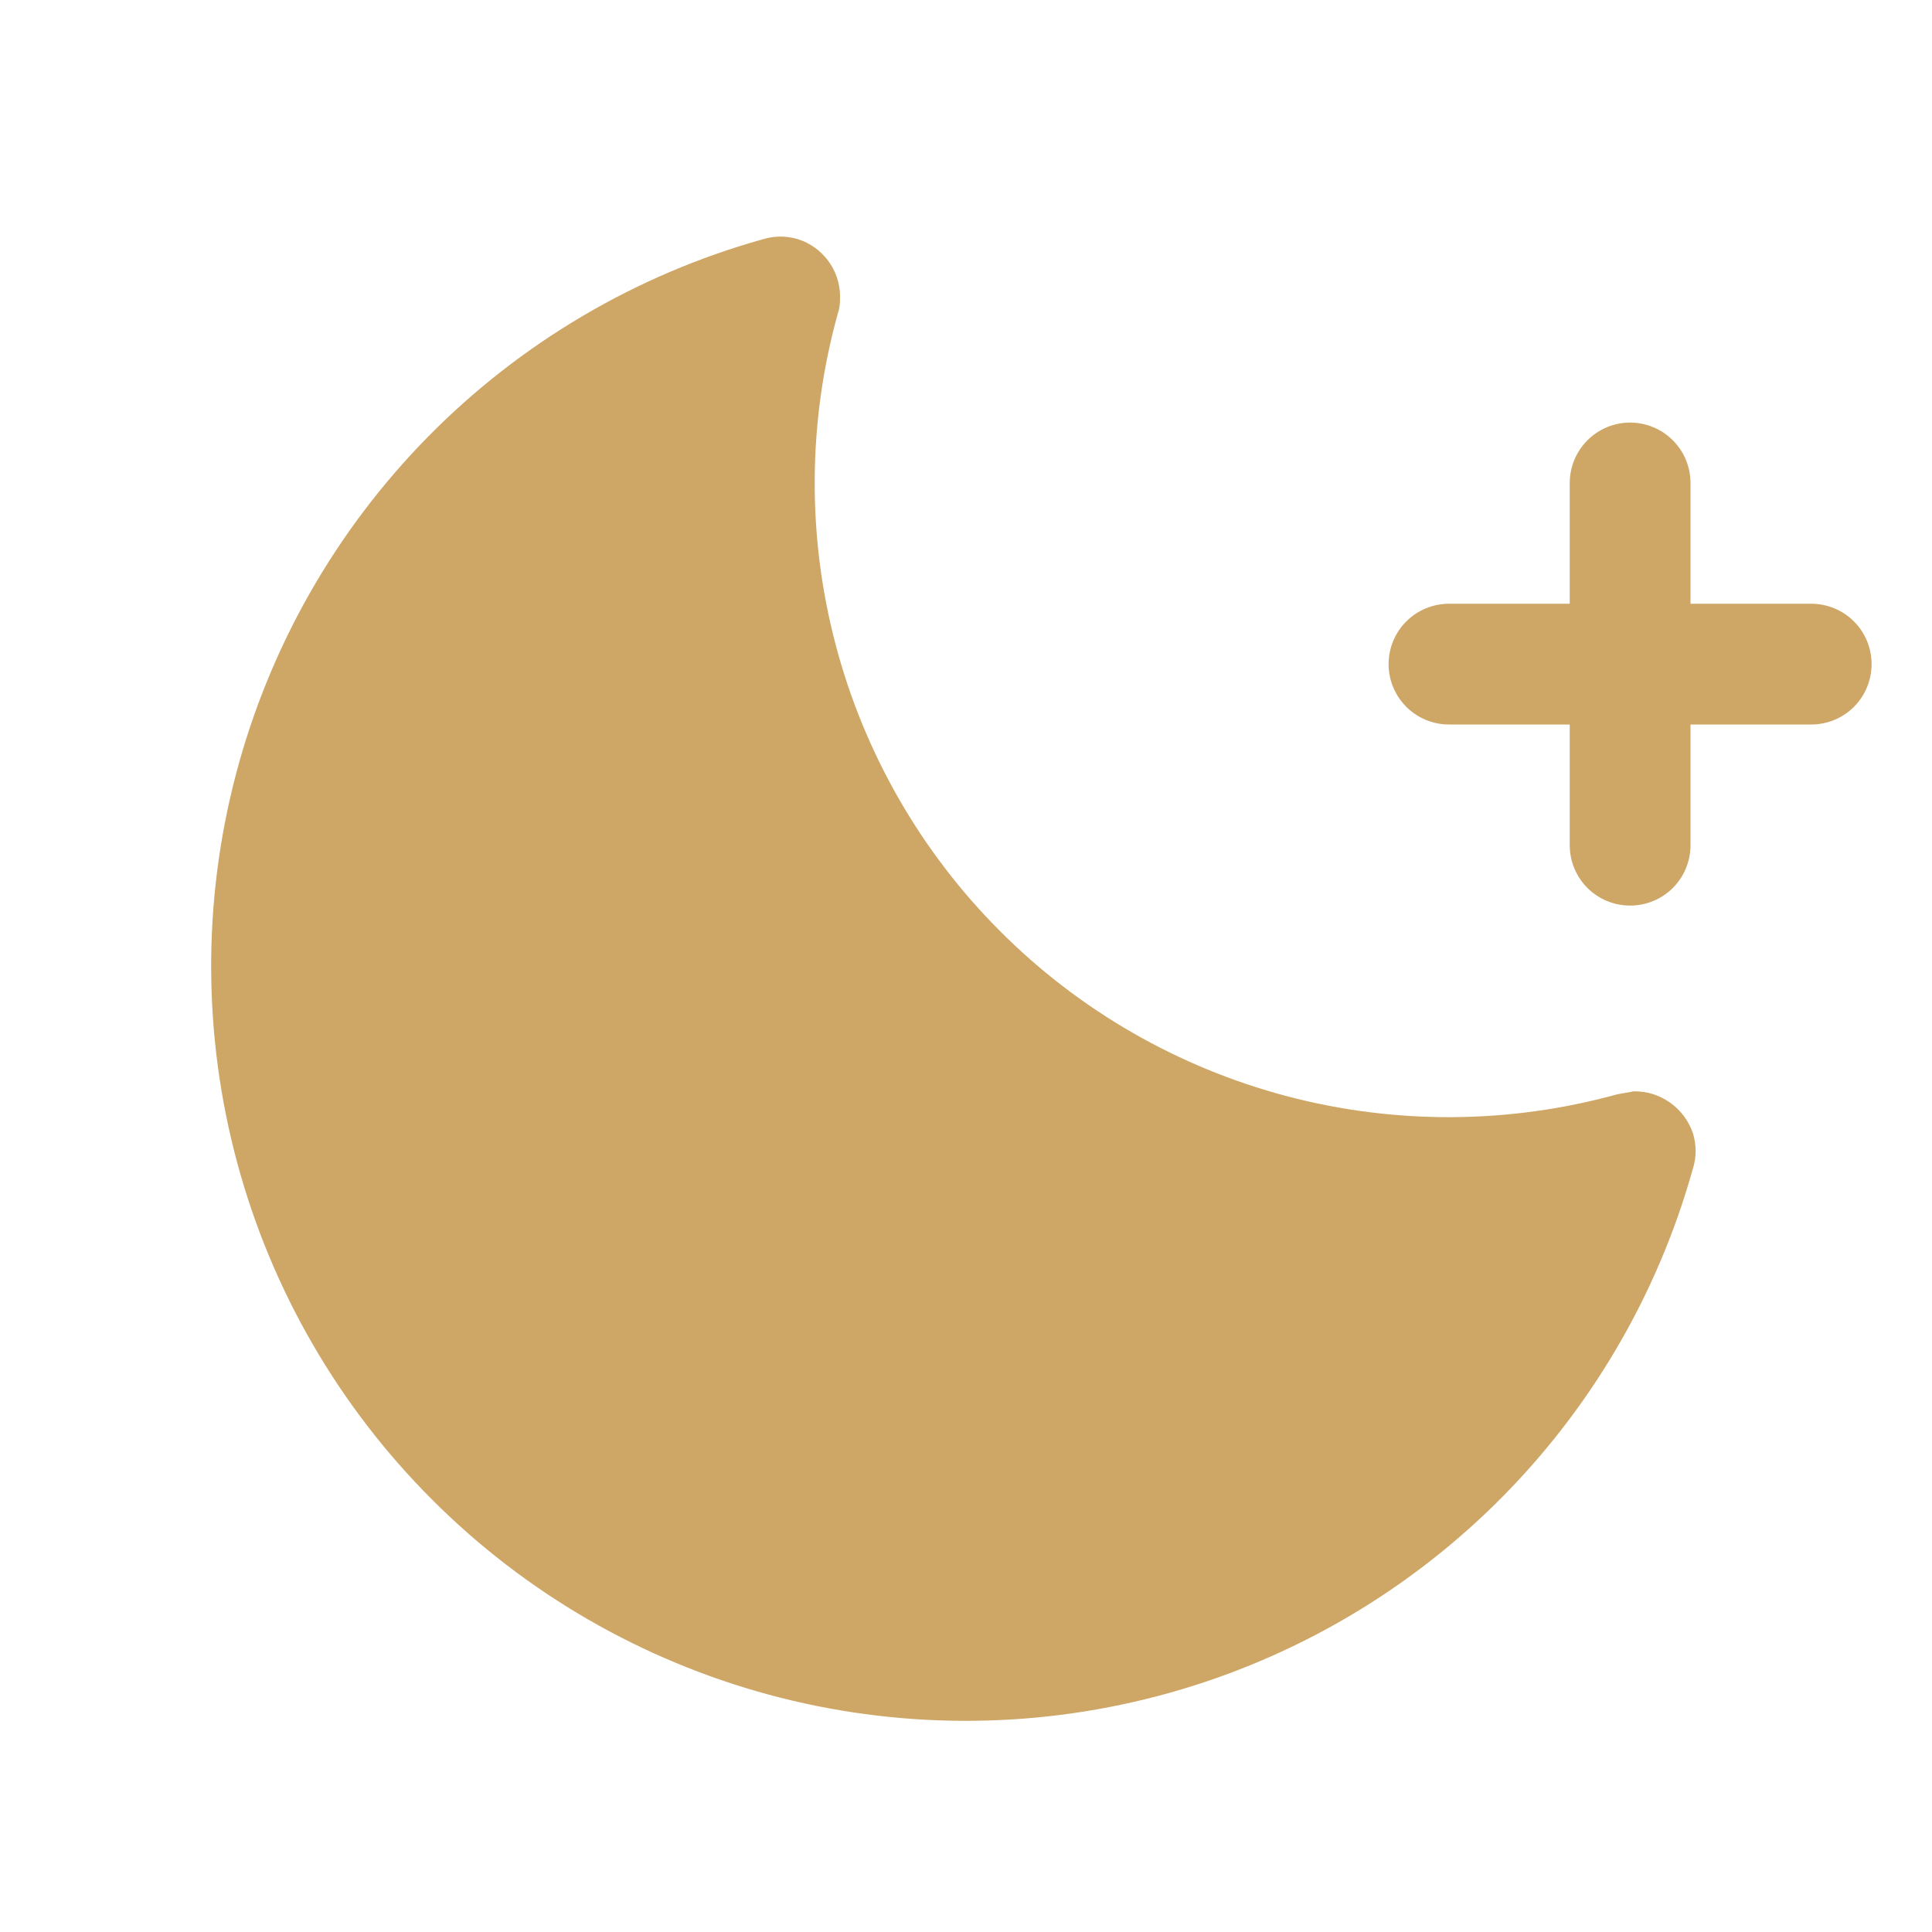 <svg width="22" height="22" viewBox="0 0 22 22" fill="none" xmlns="http://www.w3.org/2000/svg">
<path d="M20.625 6.875H19.25V5.5C19.25 5.318 19.178 5.143 19.049 5.014C18.92 4.885 18.745 4.812 18.562 4.812C18.38 4.812 18.205 4.885 18.076 5.014C17.947 5.143 17.875 5.318 17.875 5.5V6.875H16.5C16.318 6.875 16.143 6.947 16.014 7.076C15.885 7.205 15.812 7.38 15.812 7.562C15.812 7.745 15.885 7.92 16.014 8.049C16.143 8.178 16.318 8.25 16.5 8.25H17.875V9.625C17.875 9.807 17.947 9.982 18.076 10.111C18.205 10.24 18.38 10.312 18.562 10.312C18.745 10.312 18.92 10.24 19.049 10.111C19.178 9.982 19.25 9.807 19.25 9.625V8.25H20.625C20.807 8.25 20.982 8.178 21.111 8.049C21.24 7.92 21.312 7.745 21.312 7.562C21.312 7.38 21.24 7.205 21.111 7.076C20.982 6.947 20.807 6.875 20.625 6.875Z" fill="#CEA666"/>
<path d="M18.605 12.427L18.416 12.461C17.186 12.801 15.886 12.808 14.652 12.482C13.417 12.155 12.291 11.508 11.389 10.604C10.486 9.701 9.84 8.574 9.515 7.339C9.19 6.104 9.198 4.805 9.539 3.575C9.556 3.525 9.565 3.473 9.565 3.42C9.573 3.276 9.537 3.133 9.459 3.011C9.382 2.89 9.269 2.795 9.135 2.741C8.993 2.685 8.835 2.679 8.688 2.724C7.243 3.128 5.928 3.903 4.875 4.972C3.822 6.042 3.067 7.369 2.686 8.82C2.305 10.272 2.311 11.798 2.703 13.247C3.095 14.696 3.86 16.017 4.922 17.078C5.983 18.14 7.304 18.904 8.753 19.297C10.201 19.689 11.728 19.695 13.18 19.314C14.631 18.933 15.958 18.178 17.028 17.125C18.097 16.072 18.872 14.757 19.276 13.312C19.319 13.177 19.319 13.033 19.276 12.899C19.227 12.76 19.137 12.64 19.016 12.555C18.896 12.47 18.753 12.425 18.605 12.427Z" fill="#CEA666"/>
</svg>
